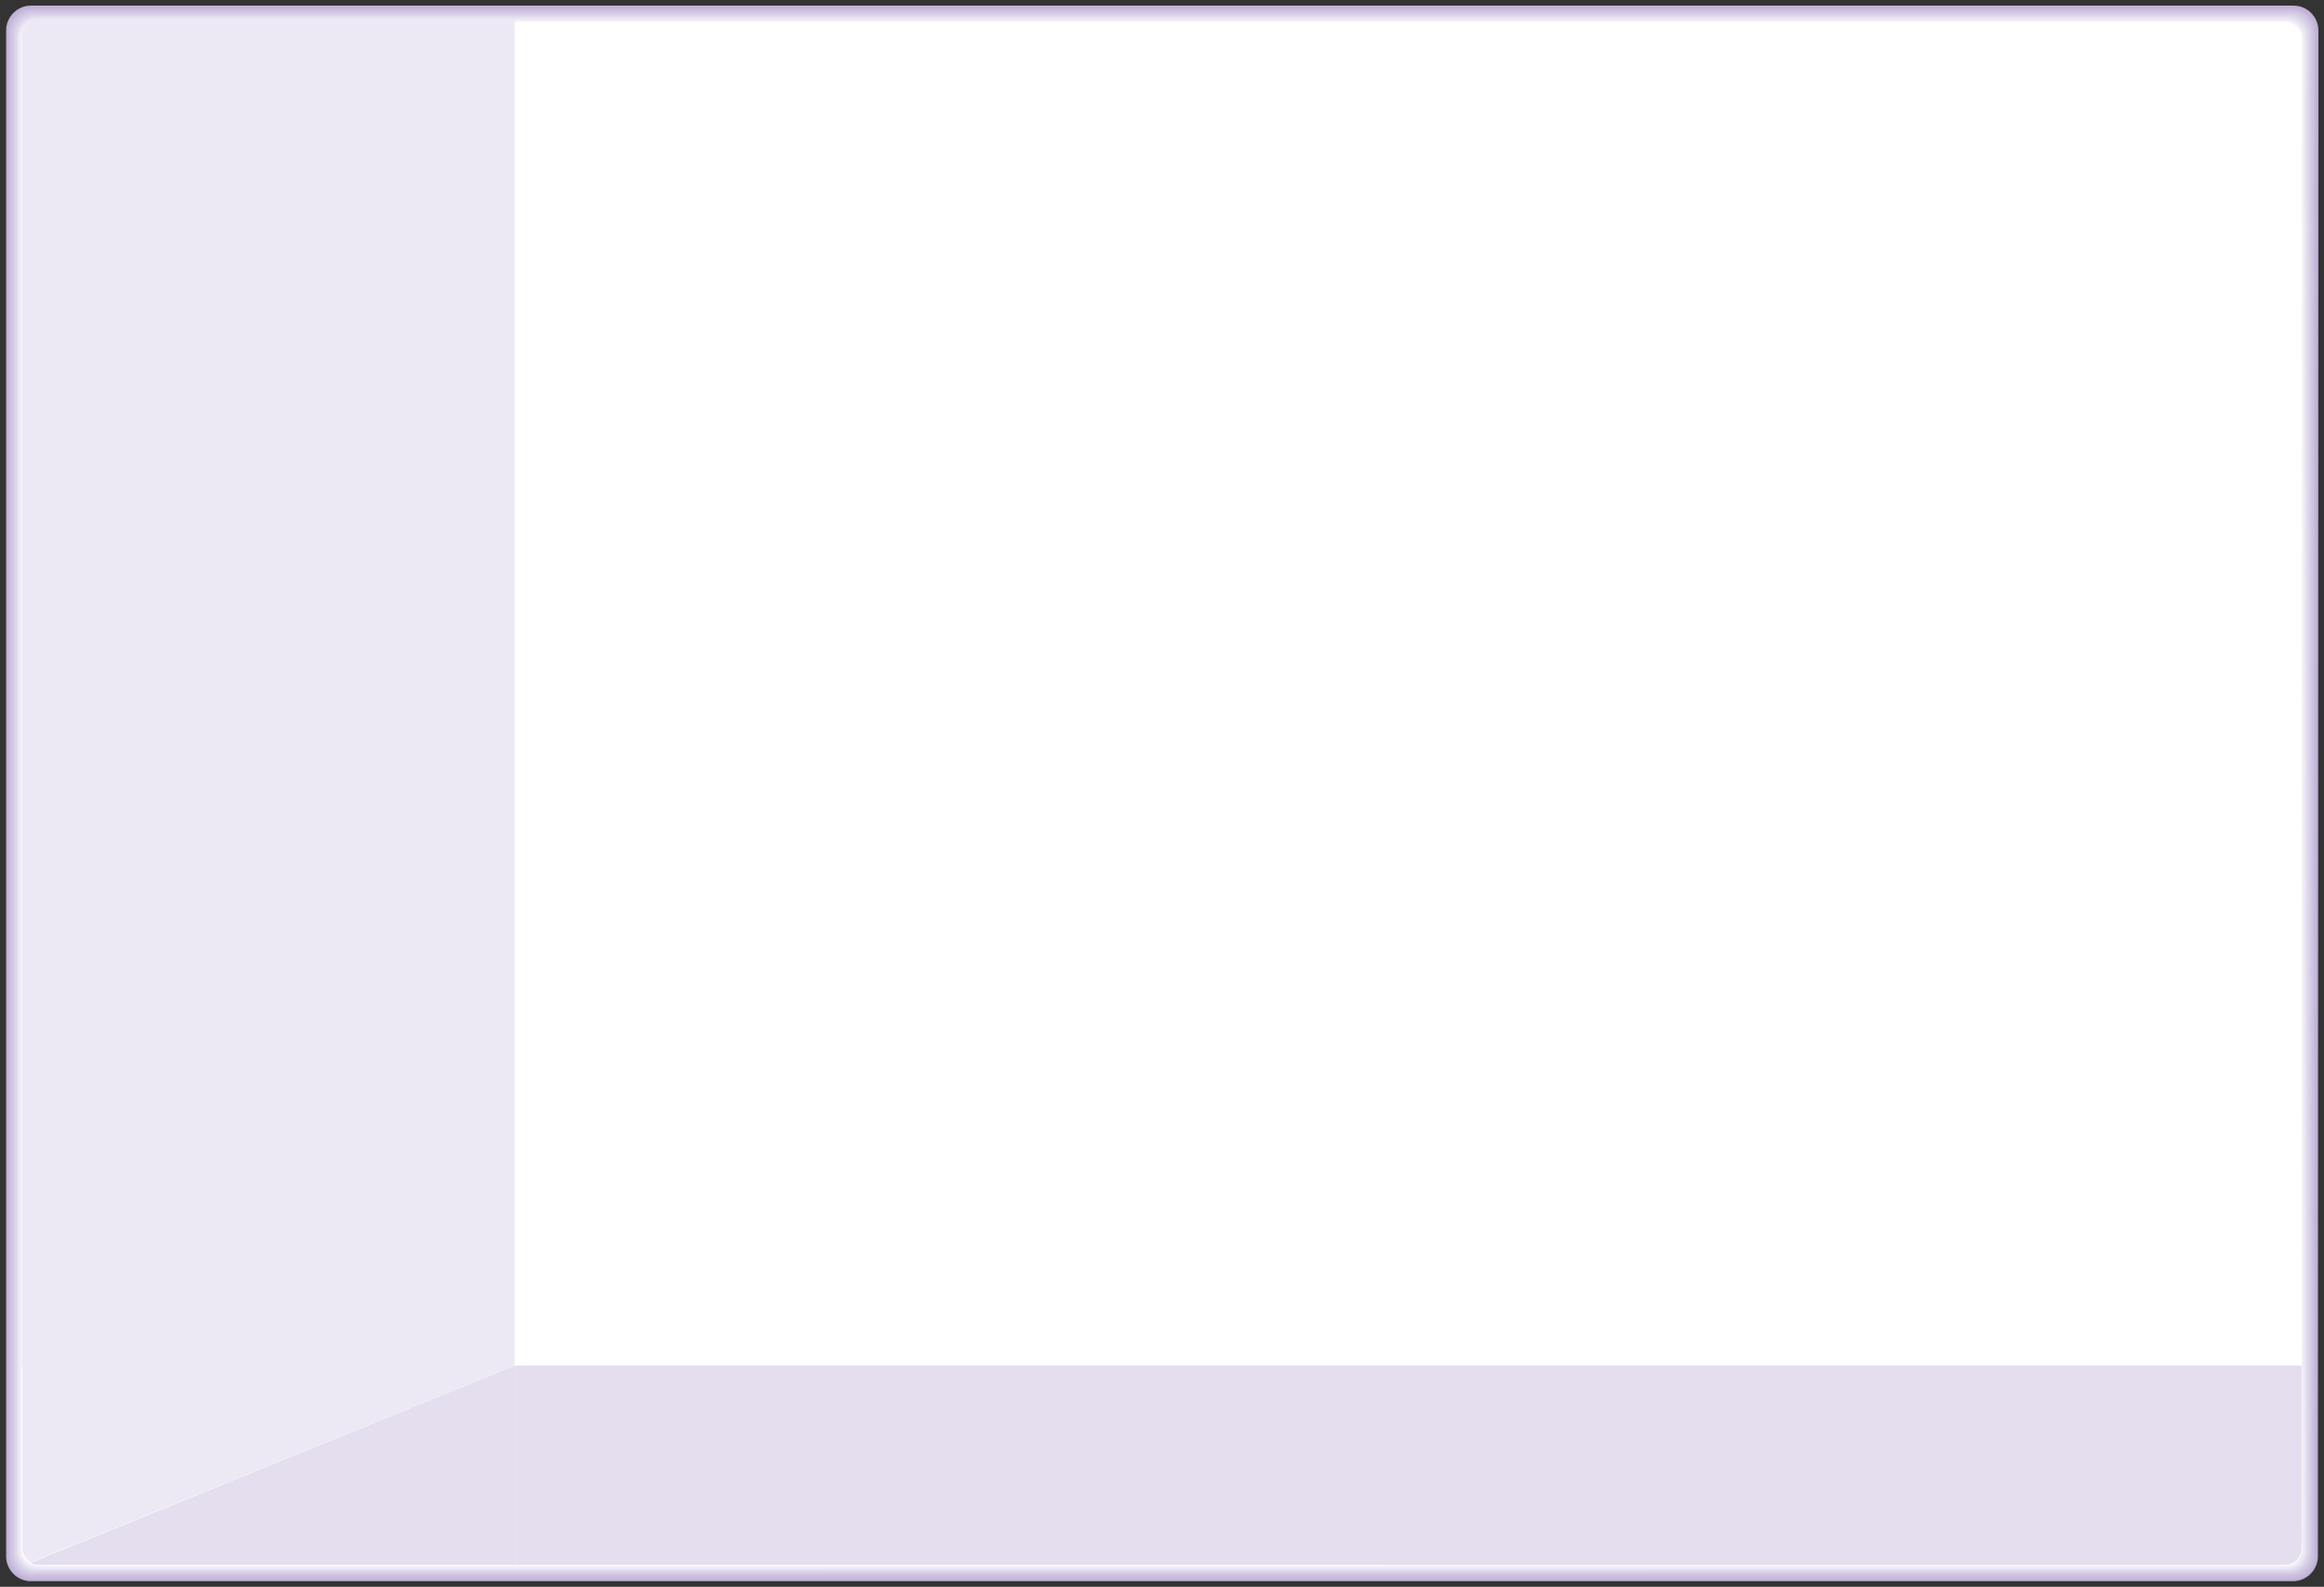 <?xml version="1.0" encoding="utf-8"?>
<!-- Generator: Adobe Illustrator 23.0.0, SVG Export Plug-In . SVG Version: 6.00 Build 0)  -->
<svg version="1.1" id="레이어_1" xmlns="http://www.w3.org/2000/svg" xmlns:xlink="http://www.w3.org/1999/xlink" x="0px"
	 y="0px" width="457px" height="312px" viewBox="0 0 457 312" style="enable-background:new 0 0 457 312;" xml:space="preserve">
<rect x="0" y="0" width="457" height="312" fill="#333333" stroke="none"/>
<g>
	<path style="fill:#BEAED5;" d="M455.8,306c0,2.7-2.2,4.9-4.9,4.9l-444.8,0c-2.7,0-4.9-2.2-4.9-4.9V6c0-2.7,2.2-4.9,4.9-4.9l444.9,0
		c2.7,0,4.9,2.2,4.9,4.9L455.8,306z"/>
	<path style="fill:#C3B5D8;" d="M6.2,310.6c-2.6,0-4.7-2.1-4.7-4.7l0-299.7c0-0.1,0-0.3,0-0.4c0.2-2.5,2.2-4.4,4.7-4.4h444.6
		c0.1,0,0.3,0,0.4,0c2.5,0.2,4.4,2.2,4.4,4.7l-0.1,299.7c0,0.1,0,0.2,0,0.4c-0.2,2.5-2.2,4.4-4.7,4.4H6.2z"/>
	<path style="fill:#C8BCDC;" d="M6.3,310.3c-2.5,0-4.6-2.1-4.6-4.6l0-299.3c0-0.1,0-0.2,0-0.3c0.2-2.4,2.2-4.3,4.6-4.3h444.3
		c0.1,0,0.3,0,0.4,0c2.4,0.2,4.3,2.2,4.3,4.6l-0.1,299.3c0,0.1,0,0.2,0,0.4c-0.2,2.4-2.1,4.3-4.6,4.3H6.3z"/>
	<path style="fill:#CDC2DF;" d="M6.5,310C4,310,2,308,2,305.6l0-299c0-0.1,0-0.2,0-0.3C2.2,3.9,4.1,2,6.5,2h444c0.1,0,0.3,0,0.3,0
		c2.3,0.1,4.2,2.1,4.2,4.4l-0.1,299c0,0.1,0,0.2,0,0.3c-0.1,2.3-2.1,4.2-4.4,4.2H6.5z"/>
	<path style="fill:#D3C8E3;" d="M6.6,309.7c-2.4,0-4.3-1.9-4.3-4.3V6.7c0-0.1,0-0.2,0-0.3c0.1-2.3,2-4.1,4.3-4.1h443.7
		c0.1,0,0.2,0,0.3,0c2.3,0.1,4.1,2,4.1,4.3l-0.1,298.7c0,0.1,0,0.2,0,0.3c-0.1,2.3-2,4-4.3,4H6.6z"/>
	<path style="fill:#D7D0E7;" d="M6.8,309.4c-2.3,0-4.1-1.9-4.1-4.2l0-298.4c0-0.1,0-0.2,0-0.3c0.1-2.2,1.9-3.9,4.1-3.9h443.4
		c0.1,0,0.2,0,0.3,0c2.2,0.1,3.9,1.9,3.9,4.1l-0.1,298.4c0,0.1,0,0.2,0,0.3c-0.1,2.2-1.9,3.9-4.1,3.9L6.8,309.4z"/>
	<path style="fill:#DDD6EA;" d="M6.9,309.1c-2.2,0-4-1.8-4-4V7c0-0.1,0-0.2,0-0.3c0.1-2.1,1.8-3.8,4-3.8H450c0.1,0,0.2,0,0.3,0
		c2.1,0.1,3.8,1.8,3.8,4L454,305c0,0.1,0,0.2,0,0.3c-0.1,2.1-1.8,3.8-4,3.8H6.9z"/>
	<path style="fill:#E3DEEE;" d="M7.1,308.9c-2.1,0-3.8-1.7-3.8-3.9V7.2c0,0,0-0.2,0-0.3C3.3,4.9,5,3.2,7.1,3.2l442.7,0
		c0,0,0.2,0,0.3,0c2.1,0.1,3.7,1.8,3.7,3.8l-0.1,297.8c0,0,0,0.2,0,0.3c-0.1,2.1-1.8,3.7-3.8,3.7H7.1z"/>
	<path style="fill:#E9E5F2;" d="M7.2,308.6c-2,0-3.7-1.7-3.7-3.7V7.4c0,0,0-0.2,0-0.3c0.1-2,1.7-3.6,3.7-3.6h442.4c0,0,0.2,0,0.3,0
		c2,0.1,3.6,1.7,3.6,3.7l-0.1,297.5v0.3c-0.1,2-1.7,3.6-3.7,3.6L7.2,308.6z"/>
	<path style="fill:#EFEBF5;" d="M7.3,308.3c-2,0-3.6-1.6-3.6-3.6V7.5V7.3c0-1.9,1.6-3.5,3.6-3.5h442.1c0,0,0.2,0,0.3,0
		c1.9,0,3.5,1.6,3.5,3.6l-0.1,297.2c0,0,0,0.2,0,0.3c0,1.9-1.6,3.5-3.5,3.5H7.3z"/>
	<path style="fill:#F6F4F9;" d="M7.5,308c-1.9,0-3.4-1.5-3.4-3.4V7.7c0,0,0-0.2,0-0.2c0-1.9,1.5-3.4,3.4-3.4h441.8c0,0,0.2,0,0.2,0
		c1.9,0,3.4,1.5,3.4,3.4l-0.1,296.9v0.2c0,1.9-1.5,3.4-3.4,3.4H7.5z"/>
	<path style="fill:#FFFFFF;" d="M452.5,304.5c0,1.8-1.5,3.3-3.3,3.3H7.6c-1.8,0-3.3-1.5-3.3-3.3V7.7c0-1.8,1.5-3.3,3.3-3.3h441.7
		c1.8,0,3.3,1.5,3.3,3.3L452.5,304.5z"/>
	<path style="fill:#E4DEEE;" d="M101.3,268.5v39.2h348c1.8,0,3.3-1.5,3.3-3.3v-35.9H101.3z"/>
	<path style="fill:#E4DEEE;" d="M6,307.3c0.5,0.3,1,0.4,1.6,0.4h93.7v-39.2L6,307.3z"/>
	<path style="fill:#ECE9F4;" d="M101.3,3.9H7.6c-1.8,0-3.3,1.5-3.3,3.3v261.4h96.9V3.9z"/>
	<path style="fill:#ECE9F4;" d="M4.4,268.5v35.9c0,1.2,0.7,2.2,1.6,2.8l95.3-38.7H4.4z"/>
	<path style="fill:#FFFFFF;" d="M452.5,268.5l0.1-260.9c0-1.8-1.5-3.3-3.3-3.3H101.3v264.1H452.5z"/>
</g>
<g>
</g>
<g>
</g>
<g>
</g>
<g>
</g>
<g>
</g>
<g>
</g>
<g>
</g>
<g>
</g>
<g>
</g>
<g>
</g>
<g>
</g>
<g>
</g>
<g>
</g>
<g>
</g>
<g>
</g>
</svg>
